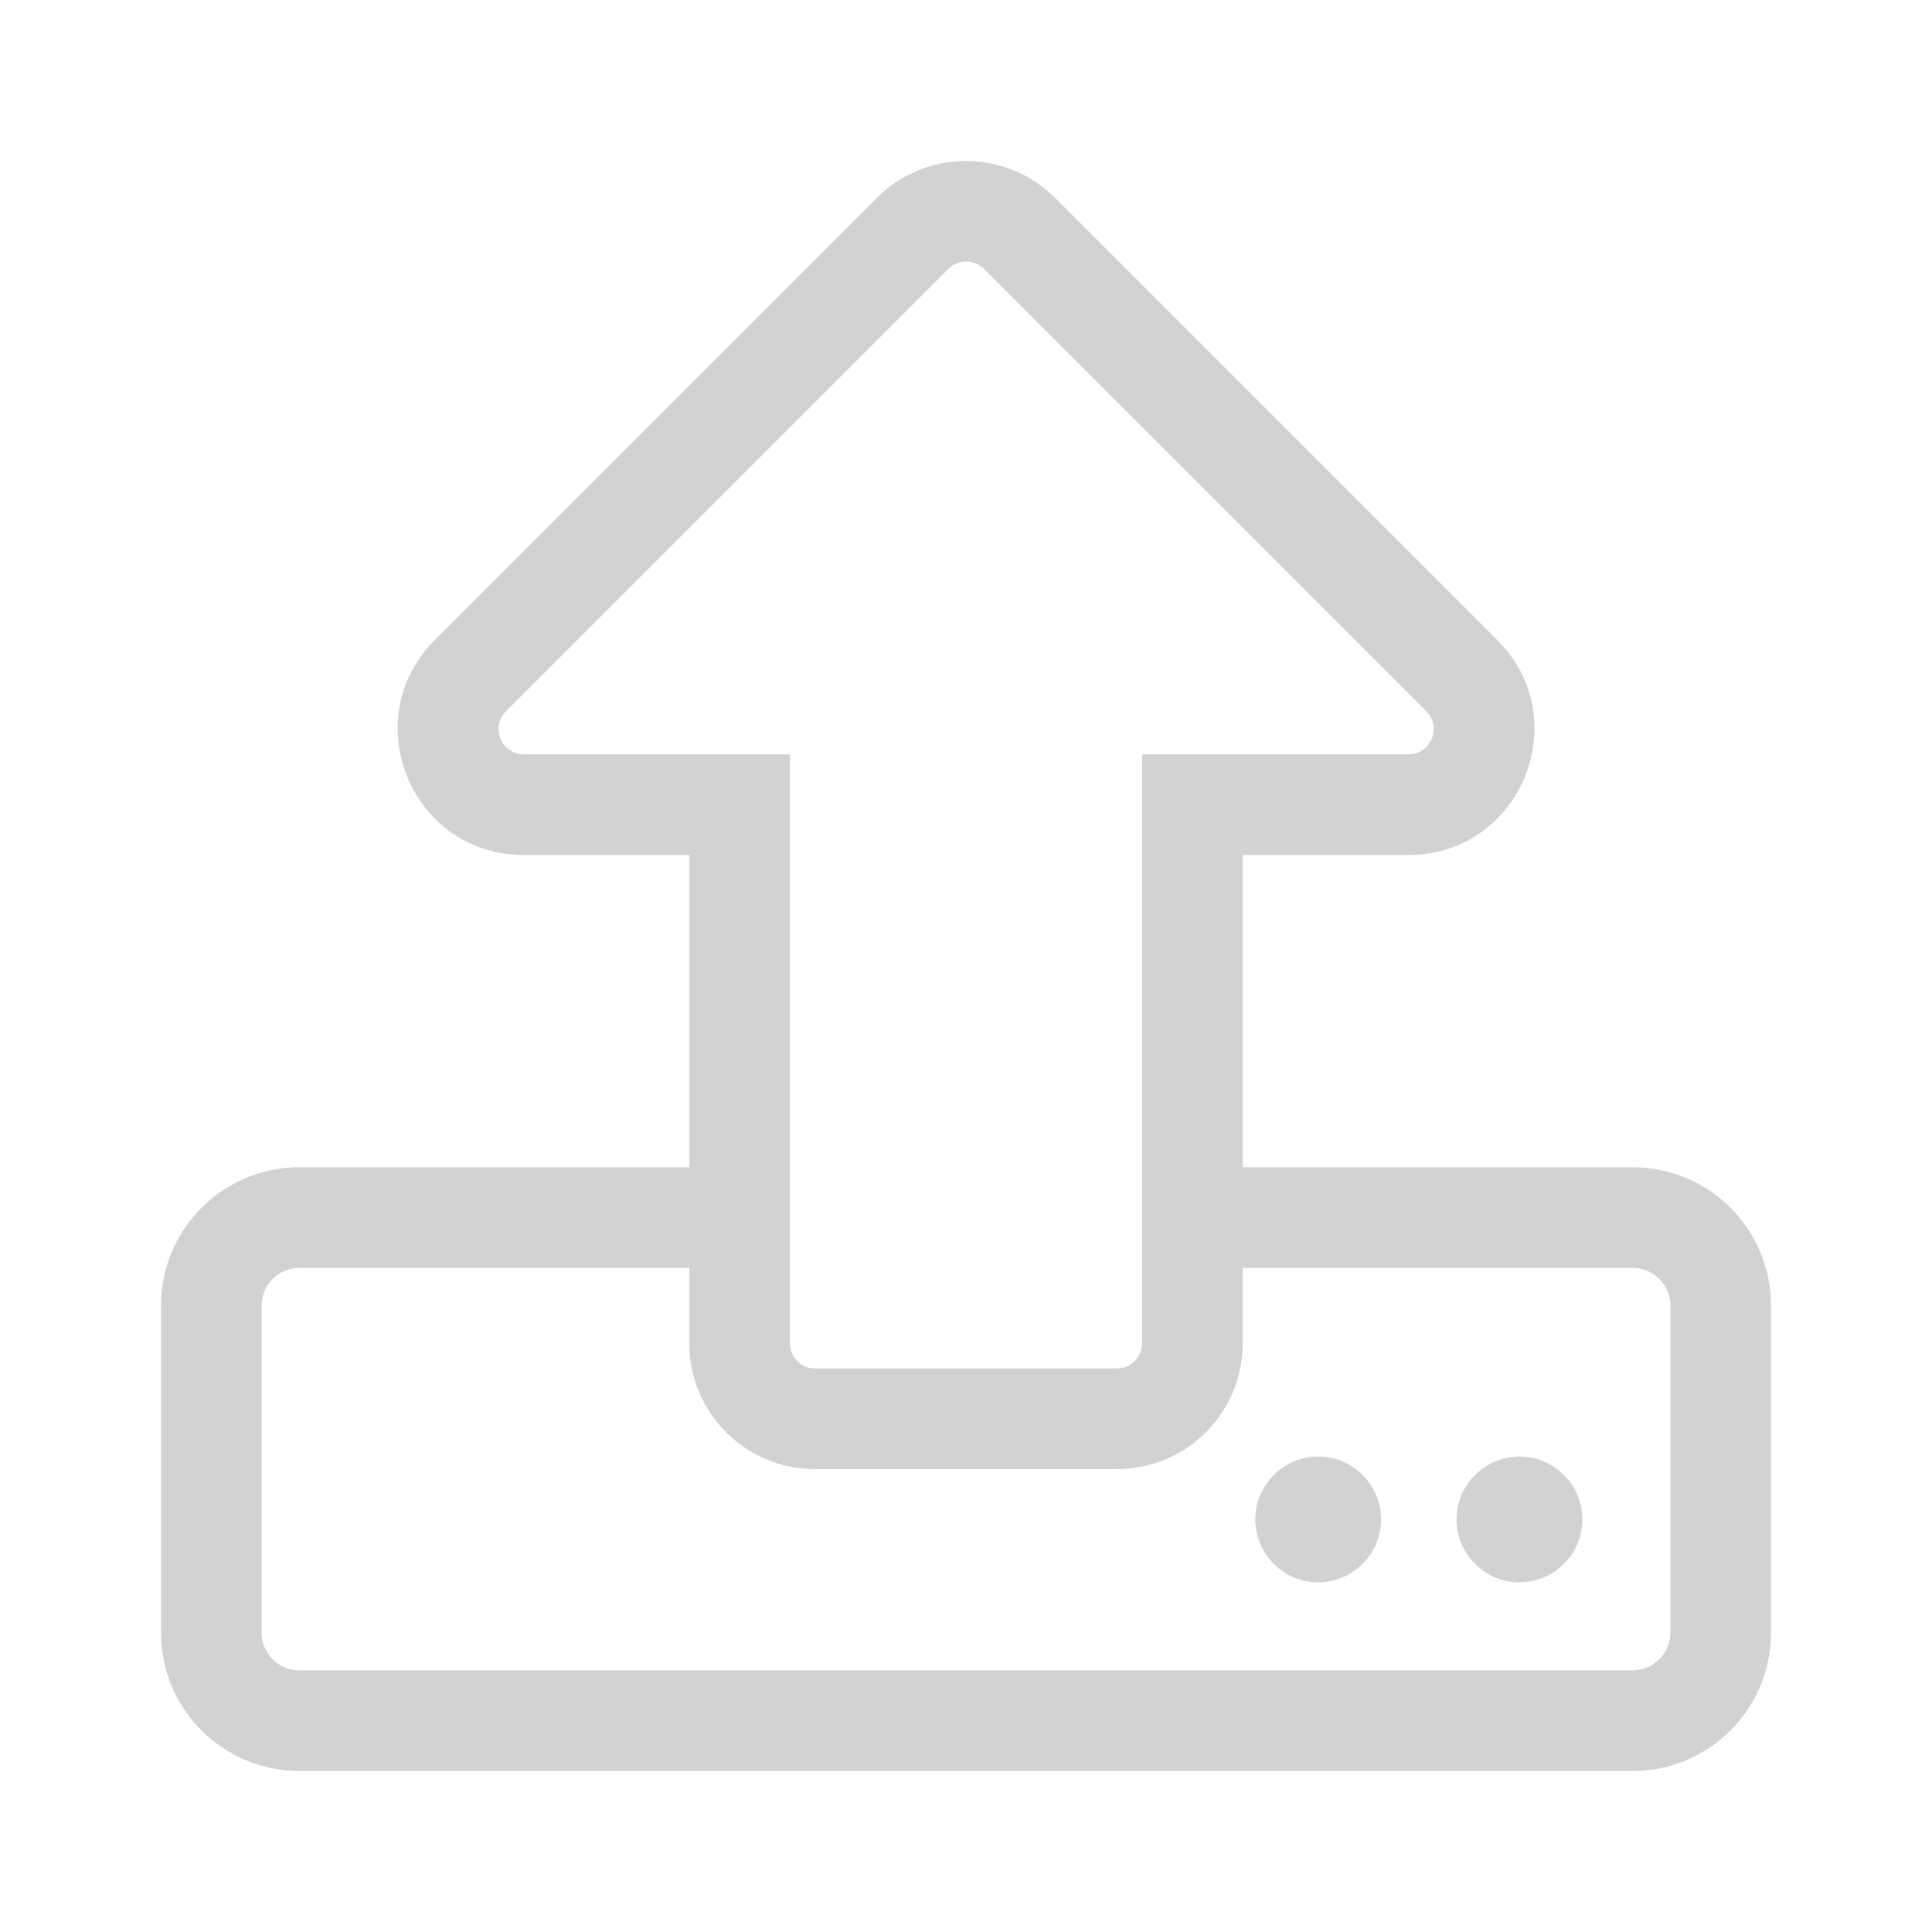 <svg width="80" height="80" viewBox="0 0 80 80" fill="none" xmlns="http://www.w3.org/2000/svg">
<path d="M65.521 62.917C65.521 64.349 64.349 65.521 62.917 65.521C61.484 65.521 60.312 64.349 60.312 62.917C60.312 61.484 61.484 60.312 62.917 60.312C64.349 60.312 65.521 61.484 65.521 62.917ZM54.583 60.312C53.151 60.312 51.979 61.484 51.979 62.917C51.979 64.349 53.151 65.521 54.583 65.521C56.016 65.521 57.188 64.349 57.188 62.917C57.188 61.484 56.016 60.312 54.583 60.312ZM73.333 54.062V67.604C73.333 70.768 70.768 73.333 67.604 73.333H12.396C9.232 73.333 6.667 70.768 6.667 67.604V54.062C6.667 50.898 9.232 48.333 12.396 48.333H28.542V35.404H21.68C17.044 35.404 14.727 29.792 17.995 26.51L36.315 8.19C38.346 6.159 41.641 6.159 43.685 8.19L62.005 26.51C65.287 29.792 62.956 35.404 58.32 35.404H51.458V48.333H67.604C70.768 48.333 73.333 50.898 73.333 54.062ZM32.708 31.237V55.625C32.708 56.198 33.177 56.667 33.75 56.667H46.25C46.823 56.667 47.292 56.198 47.292 55.625V31.237H58.32C59.245 31.237 59.714 30.117 59.062 29.453L40.742 11.133C40.339 10.729 39.675 10.729 39.271 11.133L20.951 29.453C20.299 30.104 20.755 31.237 21.693 31.237H32.708ZM69.167 54.062C69.167 53.203 68.463 52.5 67.604 52.5H51.458V55.625C51.458 58.503 49.128 60.833 46.25 60.833H33.75C30.872 60.833 28.542 58.503 28.542 55.625V52.5H12.396C11.536 52.5 10.833 53.203 10.833 54.062V67.604C10.833 68.464 11.536 69.167 12.396 69.167H67.604C68.463 69.167 69.167 68.464 69.167 67.604V54.062Z" fill="#D2D2D2"/>
</svg>
